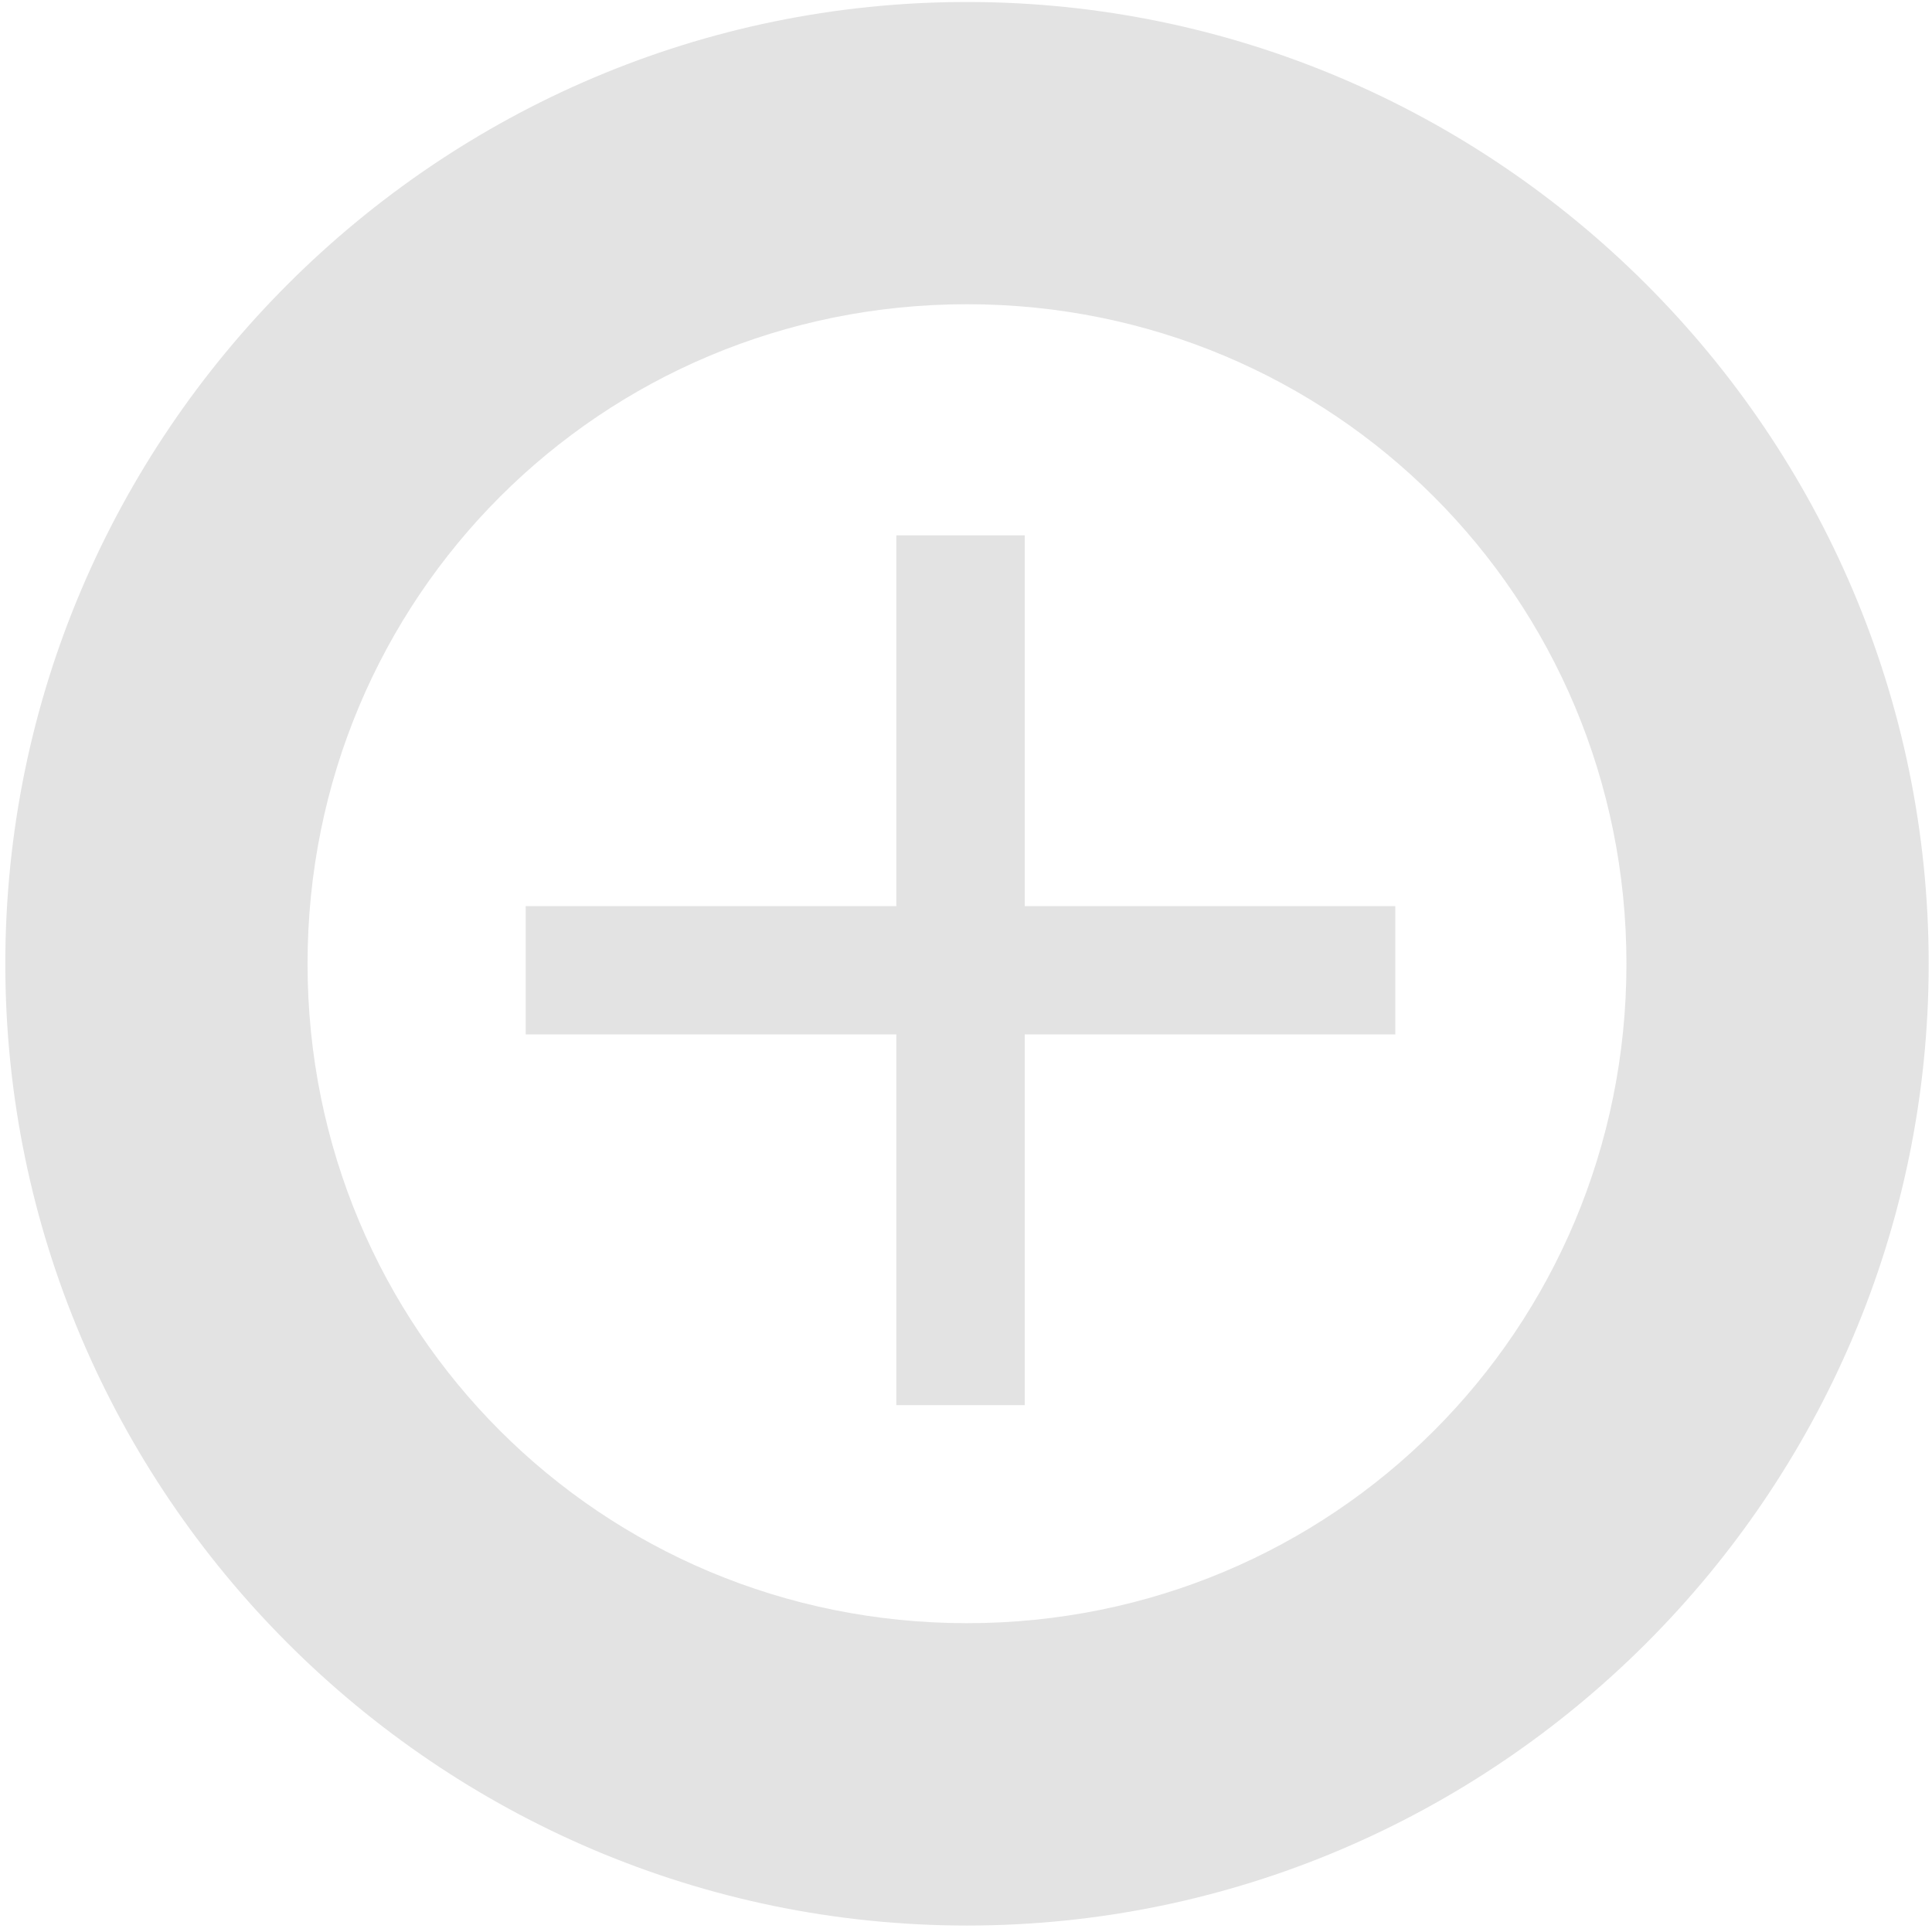 <?xml version="1.0" encoding="UTF-8" standalone="no"?>
<svg
   id="Calque_1"
   data-name="Calque 1"
   viewBox="0 0 32 32"
   version="1.1"
   sodipodi:docname="target-pivot-anchor-point_sl.svg"
   inkscape:version="1.1 (c68e22c387, 2021-05-23)"
   inkscape:export-filename="D:\DEV_SRC\RxOT\DuAEF\DuAEF_Duik\icons\w16\w16_zero.png"
   inkscape:export-xdpi="48"
   inkscape:export-ydpi="48"
   xmlns:inkscape="http://www.inkscape.org/namespaces/inkscape"
   xmlns:sodipodi="http://sodipodi.sourceforge.net/DTD/sodipodi-0.dtd"
   xmlns="http://www.w3.org/2000/svg"
   xmlns:svg="http://www.w3.org/2000/svg"
   xmlns:rdf="http://www.w3.org/1999/02/22-rdf-syntax-ns#"
   xmlns:cc="http://creativecommons.org/ns#"
   xmlns:dc="http://purl.org/dc/elements/1.1/">
  <sodipodi:namedview
     id="namedview25"
     pagecolor="#ffffff"
     bordercolor="#111111"
     borderopacity="1"
     inkscape:pageshadow="0"
     inkscape:pageopacity="0"
     inkscape:pagecheckerboard="1"
     showgrid="false"
     inkscape:zoom="18.605747"
     inkscape:cx="4.6491012"
     inkscape:cy="15.075987"
     inkscape:window-width="1920"
     inkscape:window-height="1027"
     inkscape:window-x="-8"
     inkscape:window-y="-8"
     inkscape:window-maximized="1"
     inkscape:current-layer="Calque_1"
     inkscape:snap-bbox="true"
     inkscape:bbox-paths="true"
     inkscape:bbox-nodes="true"
     inkscape:snap-bbox-edge-midpoints="true"
     inkscape:snap-bbox-midpoints="true" />
  <defs
     id="defs4">
    <style
       id="style2">.cls-1,.cls-2{fill:none;stroke:#e3e3e3;stroke-miterlimit:10;}.cls-1{stroke-width:3px;}.cls-2{stroke-width:2px;}</style>
  </defs>
  <title
     id="title6">measure_l</title>
  <path
     id="path3259"
     style="color:#000000;fill:#e3e3e3;stroke-linecap:round;-inkscape-stroke:none;fill-opacity:1"
     d="M 16.016 0.033 C 7.248 0.033 0.088 7.195 0.088 15.963 C 0.088 24.731 7.248 31.893 16.016 31.893 C 24.783 31.893 31.945 24.731 31.945 15.963 C 31.945 7.195 24.783 0.033 16.016 0.033 z M 16.016 5.039 C 22.078 5.039 26.939 9.901 26.939 15.963 C 26.939 22.025 22.078 26.885 16.016 26.885 C 9.953 26.885 5.094 22.025 5.094 15.963 C 5.094 9.901 9.953 5.039 16.016 5.039 z M 14.846 8.867 L 14.846 15.008 L 8.707 15.008 L 8.707 17.133 L 14.846 17.133 L 14.846 23.273 L 16.973 23.273 L 16.973 17.133 L 23.111 17.133 L 23.111 15.008 L 16.973 15.008 L 16.973 8.867 L 14.846 8.867 z " />
</svg>
